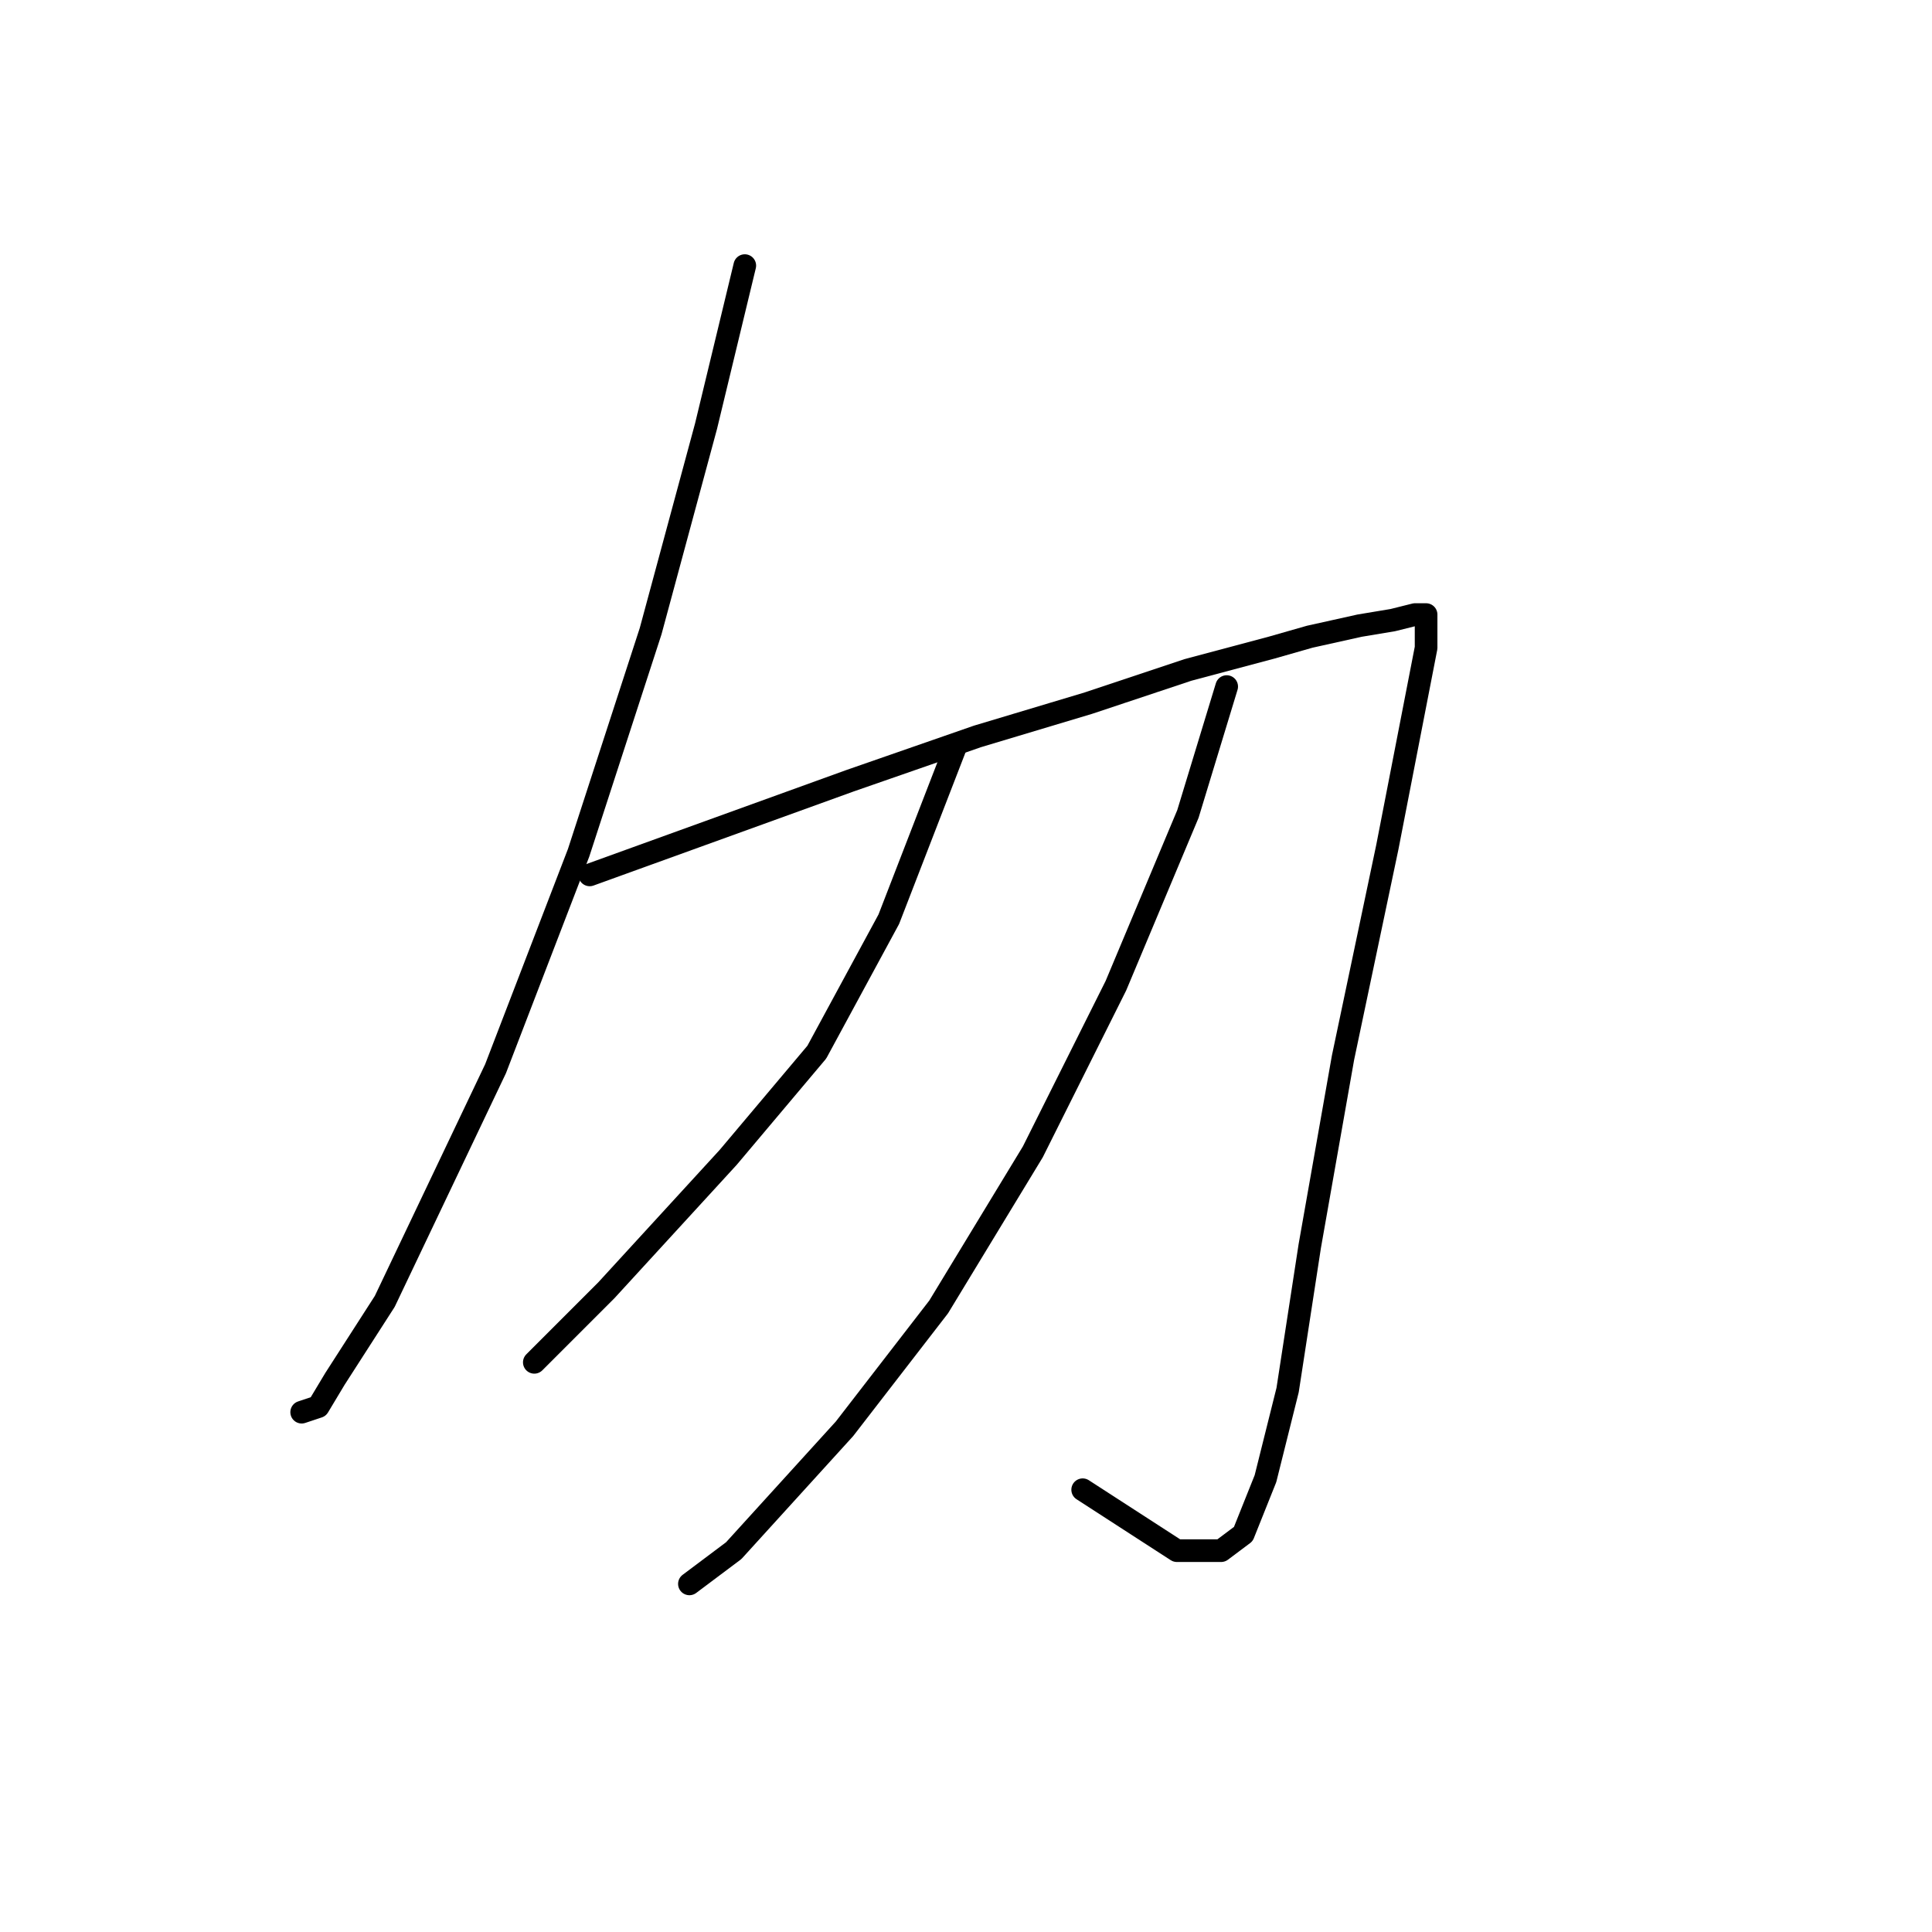 <?xml version="1.0" standalone="no"?>
    <svg width="256" height="256" xmlns="http://www.w3.org/2000/svg" version="1.1">
    <polyline stroke="black" stroke-width="3" stroke-linecap="round" fill="transparent" stroke-linejoin="round" points="98.689 35.194 93.552 56.478 86.212 83.634 76.671 112.993 65.661 141.617 50.982 172.443 44.377 182.718 42.175 186.388 39.973 187.122 39.973 187.122 " />
        <polyline stroke="black" stroke-width="3" stroke-linecap="round" fill="transparent" stroke-linejoin="round" points="78.138 115.928 112.634 103.451 129.515 97.58 144.194 93.176 157.405 88.772 168.415 85.836 173.552 84.368 180.158 82.901 184.561 82.167 187.497 81.433 188.965 81.433 188.965 82.167 188.965 82.901 188.965 85.836 183.828 112.259 177.956 140.149 173.552 165.103 170.616 184.186 167.681 195.929 164.745 203.269 161.809 205.47 155.937 205.47 143.46 197.397 143.46 197.397 " />
        <polyline stroke="black" stroke-width="3" stroke-linecap="round" fill="transparent" stroke-linejoin="round" points="126.579 99.047 117.772 121.8 108.231 139.415 96.487 153.36 80.34 170.975 75.203 176.112 72.267 179.048 70.799 180.516 70.799 180.516 " />
        <polyline stroke="black" stroke-width="3" stroke-linecap="round" fill="transparent" stroke-linejoin="round" points="162.543 90.974 157.405 107.855 147.864 130.607 136.855 152.626 124.377 173.177 111.9 189.323 97.221 205.47 91.35 209.874 91.35 209.874 " />
        </svg>